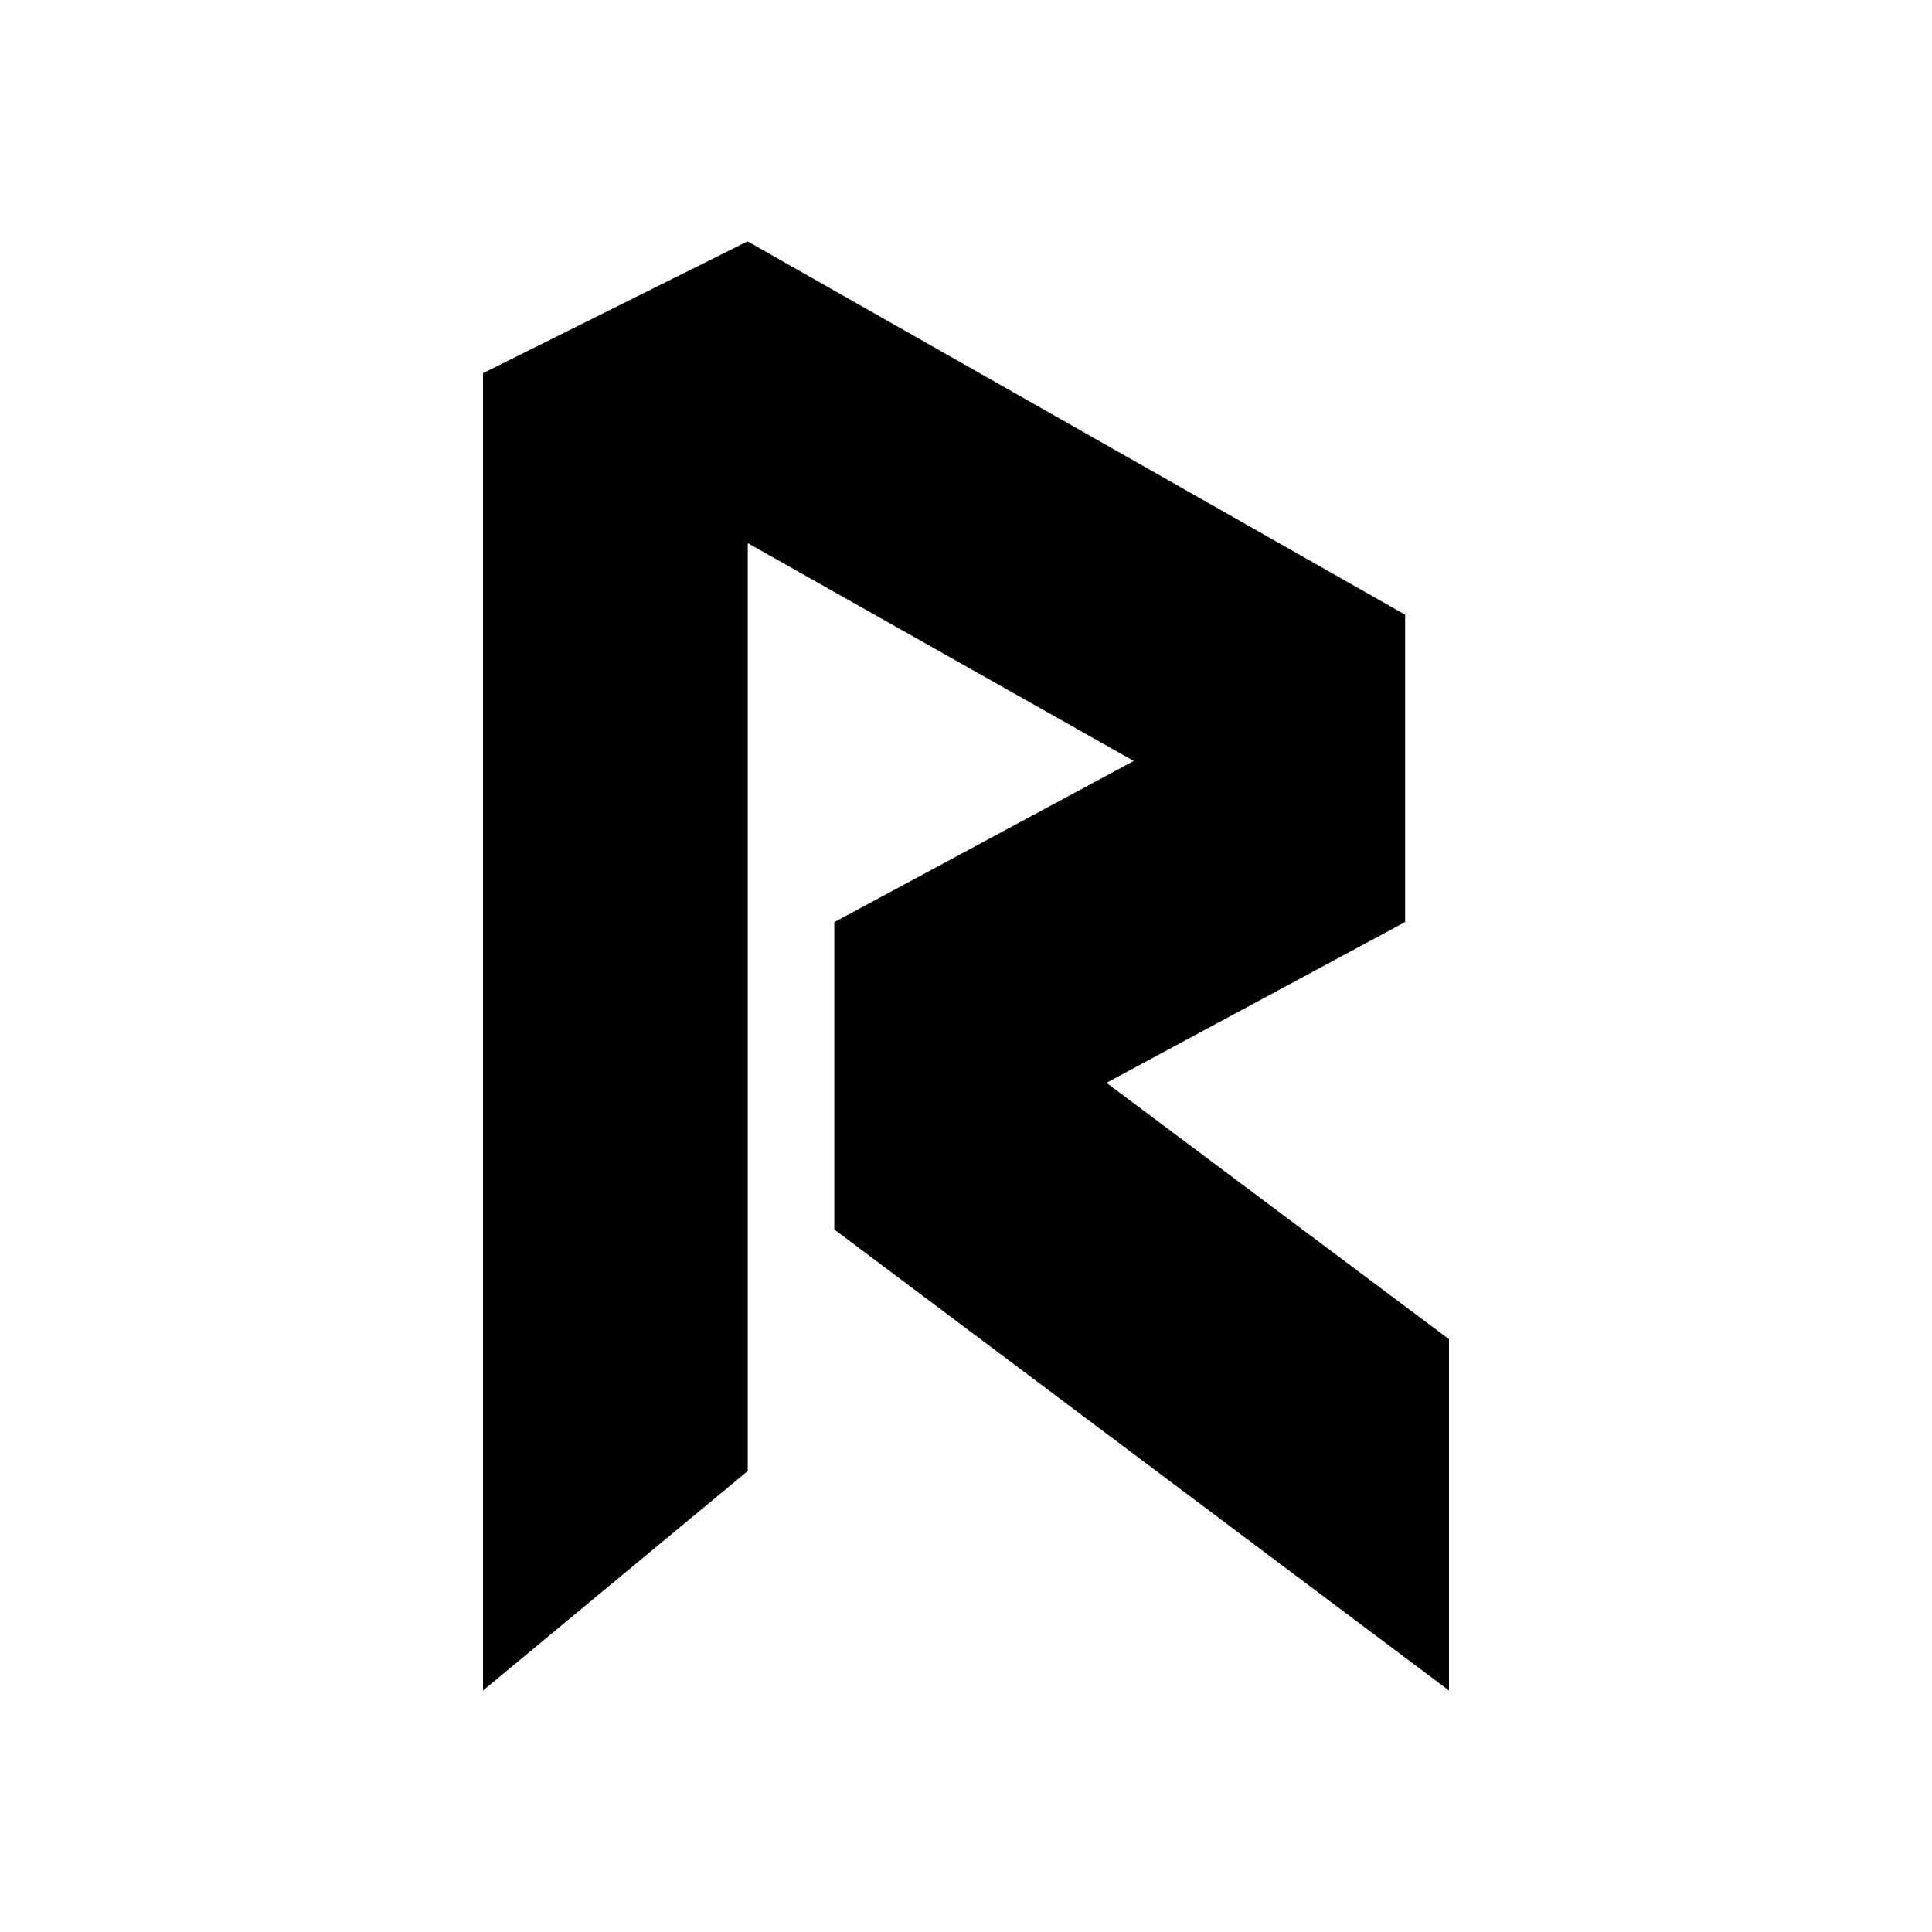 <svg xmlns="http://www.w3.org/2000/svg" width="1em" height="1em" viewBox="0 0 24 24"><path fill="currentColor" d="m9.289 3l8.166 4.636v3.818l-3.71 1.997L18 16.636V21l-7.636-5.727v-3.818l3.72-2.002l-4.795-2.706v11.526L6 21V4.636L9.284 3z"/></svg>